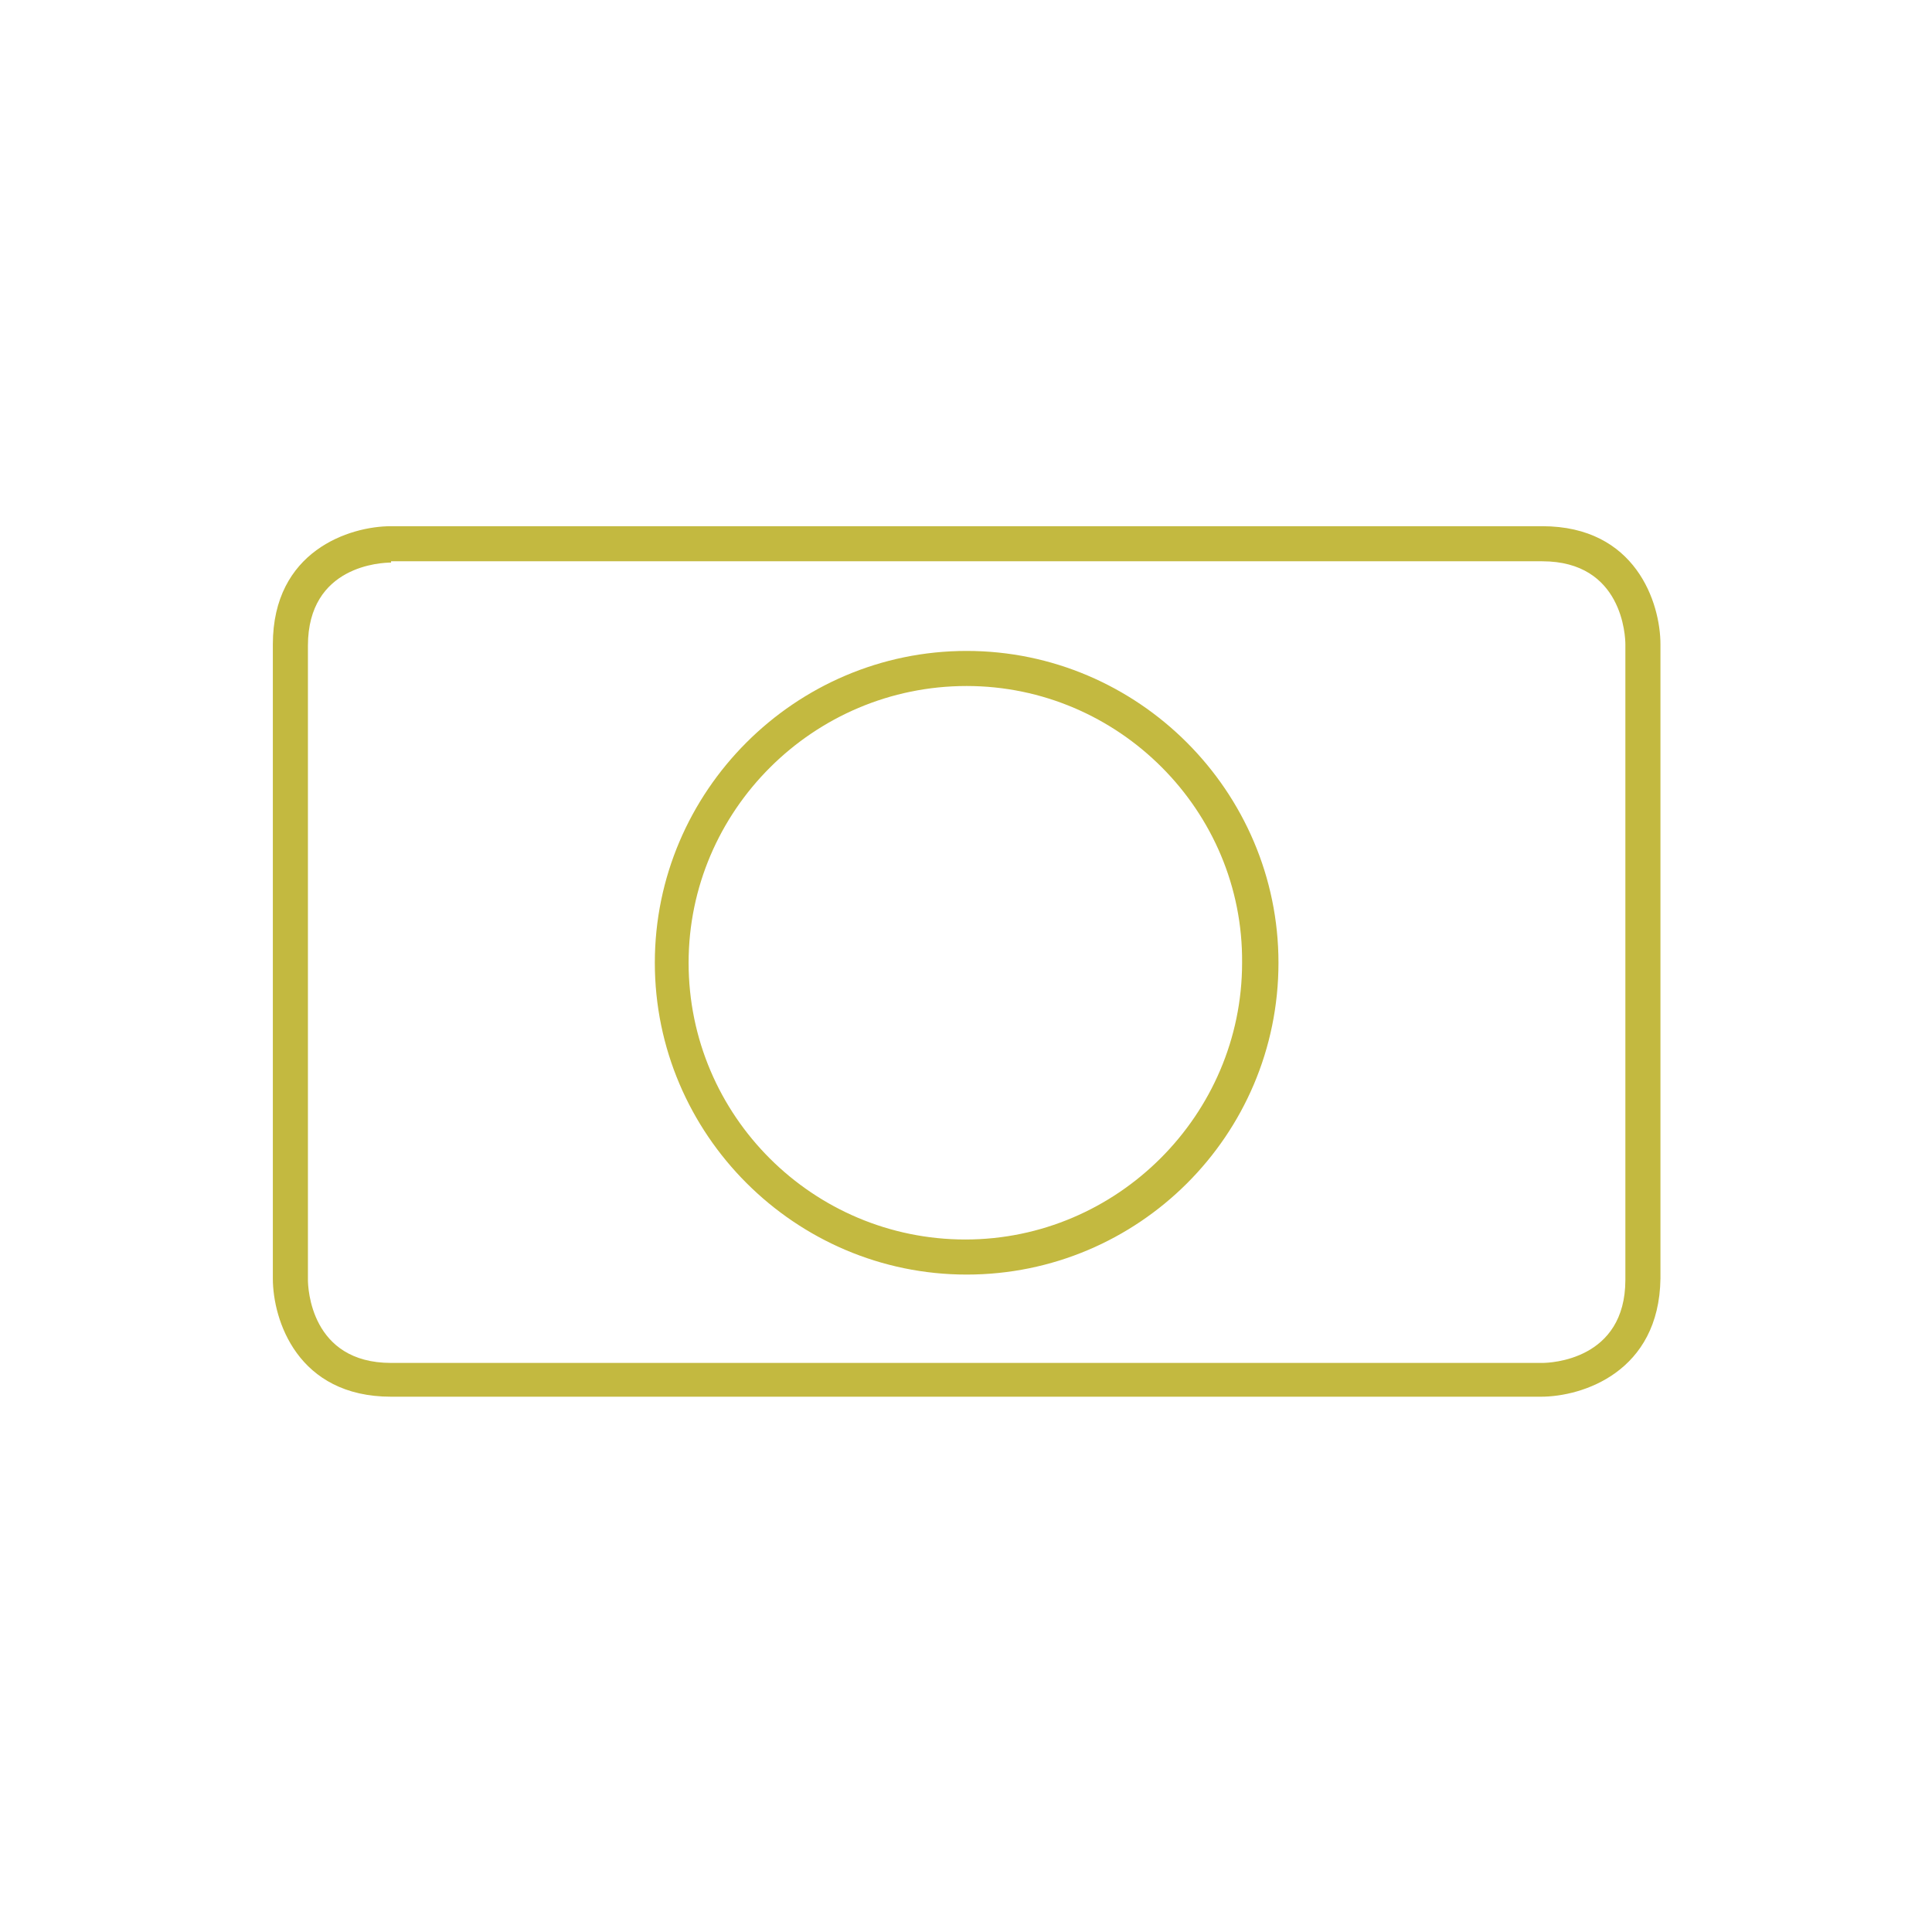<?xml version="1.0" encoding="utf-8"?>
<!-- Generator: Adobe Illustrator 21.0.2, SVG Export Plug-In . SVG Version: 6.00 Build 0)  -->
<svg version="1.1" id="Fotos" xmlns="http://www.w3.org/2000/svg" xmlns:xlink="http://www.w3.org/1999/xlink" x="0px" y="0px"
	 viewBox="0 0 148.7 148.7" style="enable-background:new 0 0 148.7 148.7;" xml:space="preserve">
<style type="text/css">
	.st0{fill:#C3B940;}
</style>
<g>
	<g>
		<path class="st0" d="M74.4,98.1c-13.2,0-24-10.8-24-24c0-13.2,10.8-24,24-24s24,10.8,24,24C98.4,87.4,87.6,98.1,74.4,98.1z
			 M74.4,52.8C62.6,52.8,53,62.4,53,74.1c0,11.8,9.6,21.3,21.3,21.3s21.3-9.6,21.3-21.3C95.7,62.4,86.1,52.8,74.4,52.8z"/>
	</g>
	<g>
		<path class="st0" d="M118.6,107.5H30.1c-7.2,0-9.1-5.9-9.1-9.1V49.6c0-7.2,5.9-9.1,9.1-9.1h88.6c7.2,0,9.1,5.9,9.1,9.1v48.8
			C127.7,105.6,121.8,107.5,118.6,107.5z M30.1,43.3c-0.7,0-6.4,0.2-6.4,6.4v48.8c0,0.6,0.2,6.4,6.4,6.4h88.6c0.6,0,6.4-0.2,6.4-6.4
			V49.6c0-0.6-0.2-6.4-6.4-6.4H30.1z"/>
	</g>
</g>
</svg>
